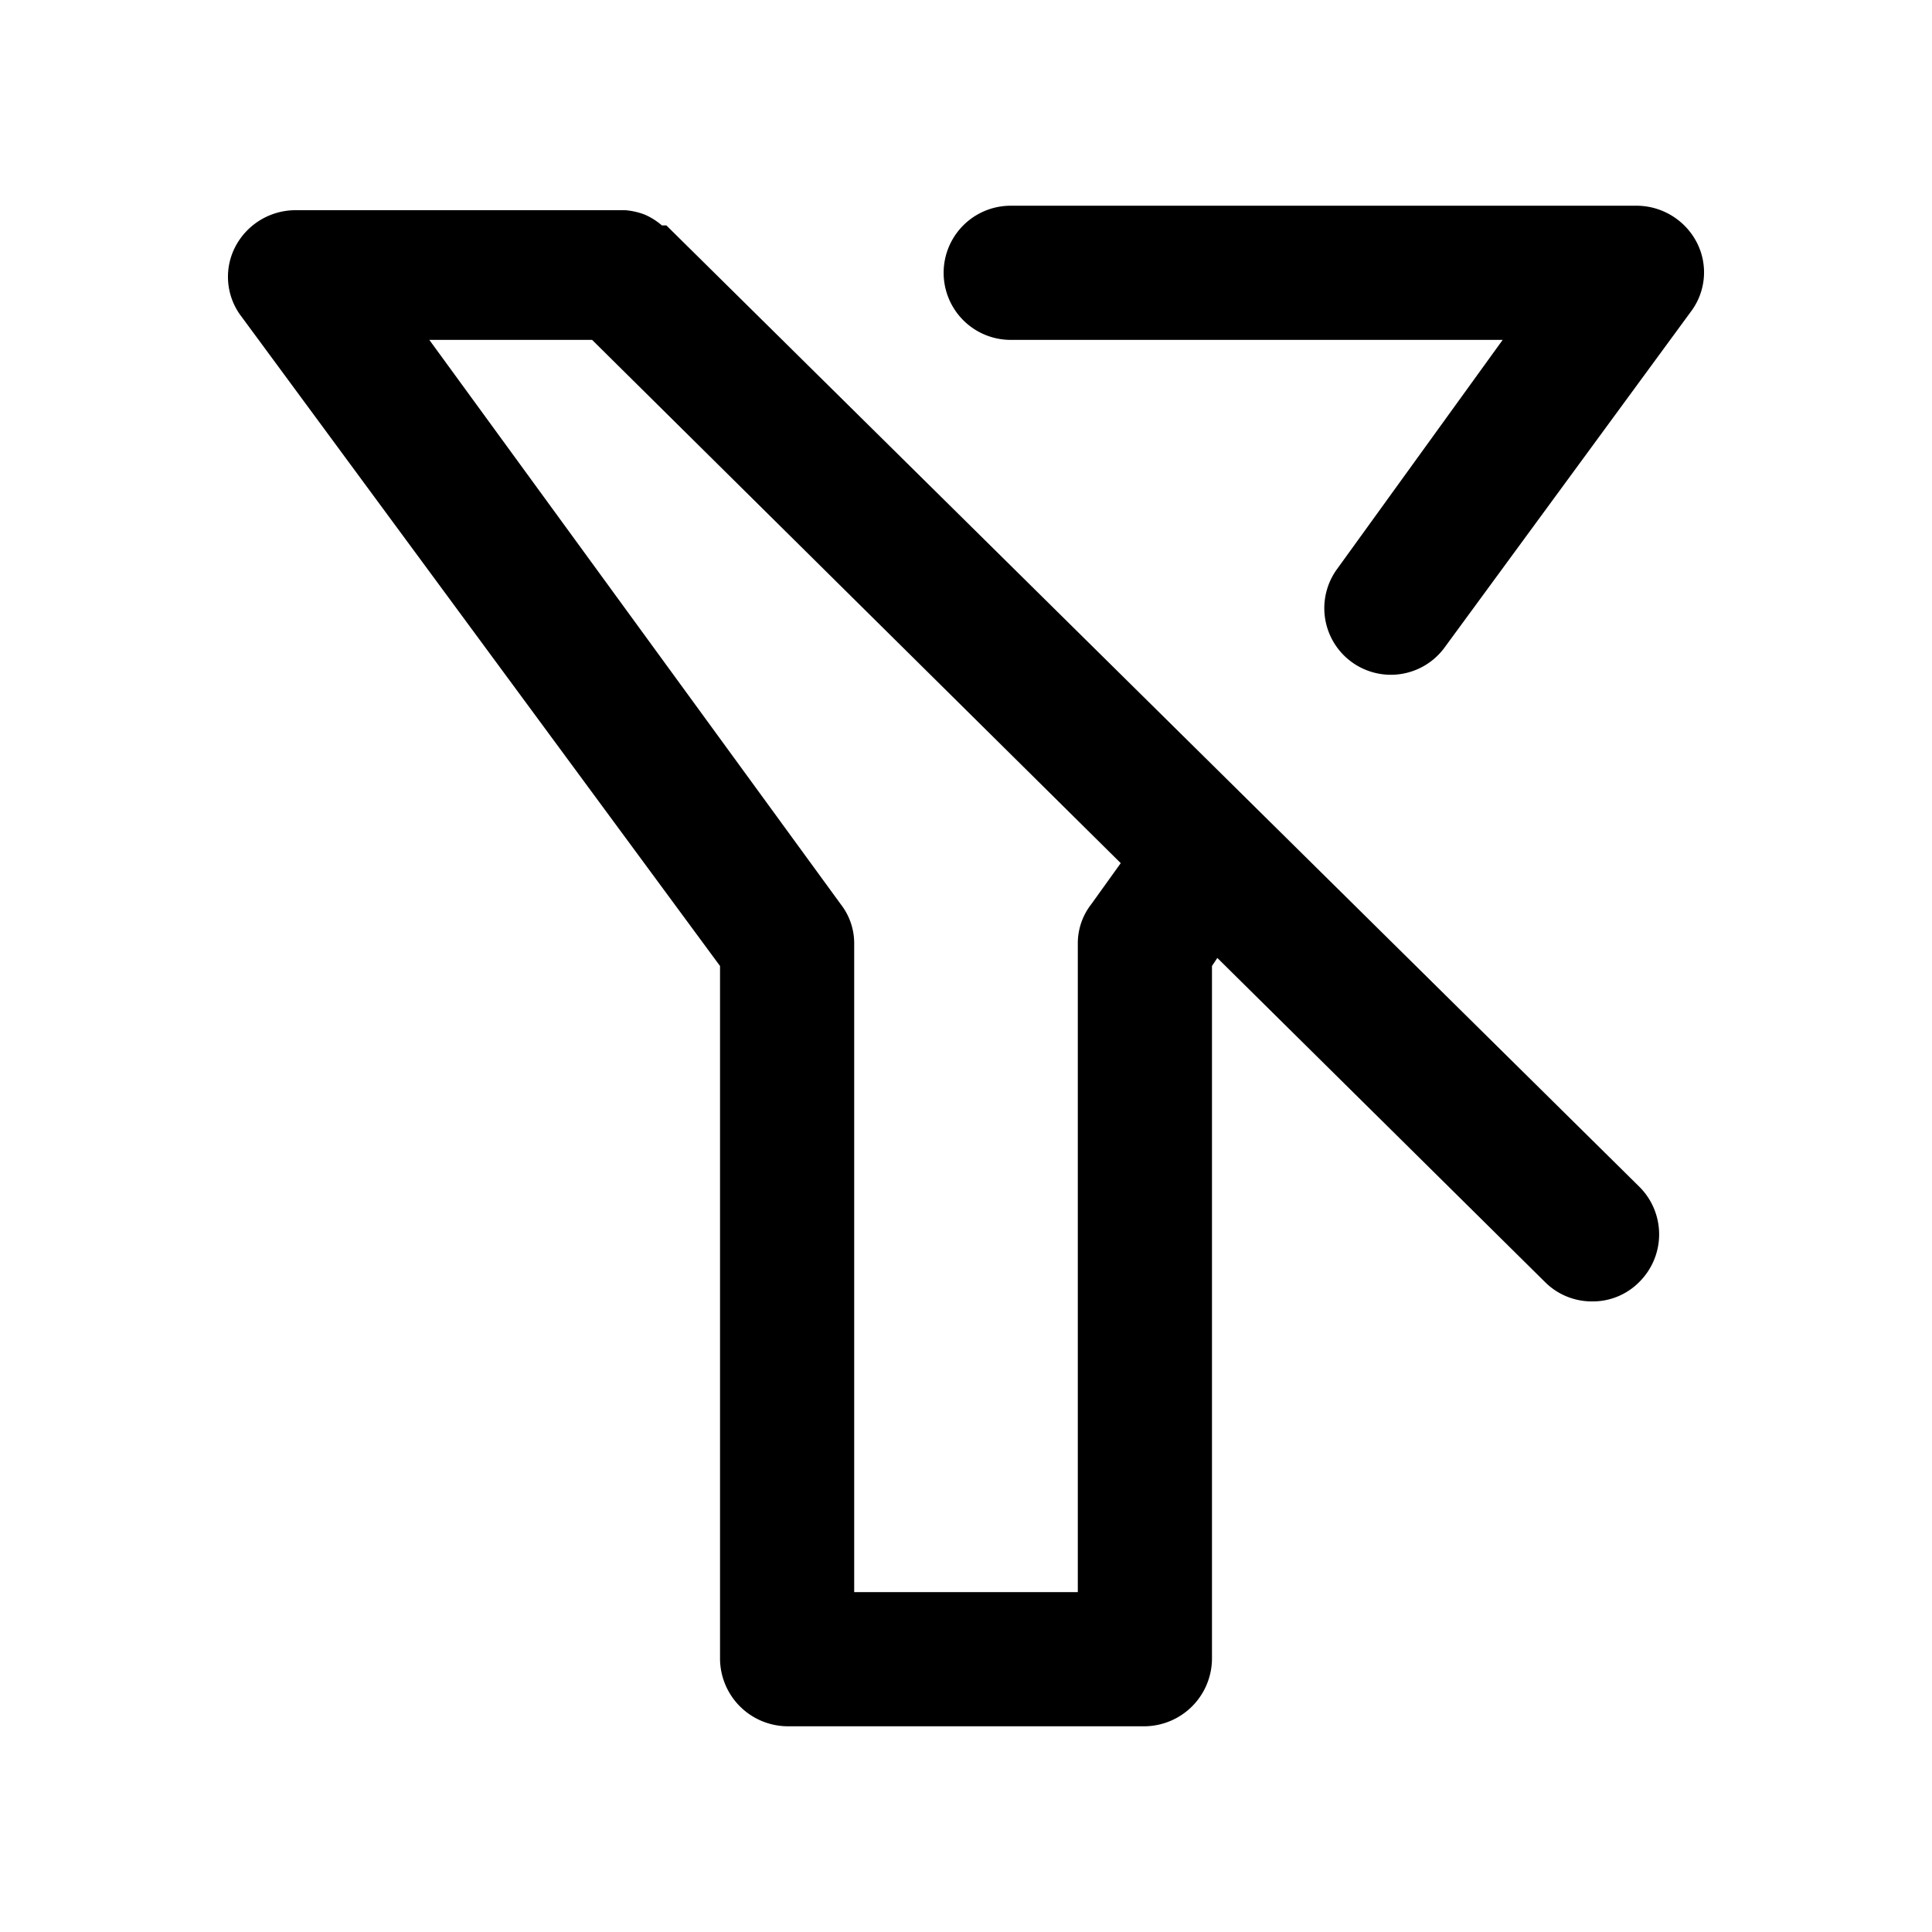 <svg xmlns="http://www.w3.org/2000/svg" width="100%" height="100%" viewBox="1.2 1.2 21.6 21.6"><path d="M20.17 3.91a.76.76 0 00-.67-.41h-7a.75.75 0 000 1.5H18l-1.85 2.56a.74.74 0 101.2.88l2.75-3.75a.73.73 0 00.07-.78zM8.65 3.72H8.6a.76.76 0 00-.19-.12.79.79 0 00-.22-.05H4.5a.76.76 0 00-.67.41.73.73 0 00.07.78L9.25 12v7.75a.76.76 0 00.75.75h4a.76.76 0 00.75-.75V12l.06-.09 3.66 3.62a.74.74 0 00.53.22.73.73 0 00.53-.22.75.75 0 000-1.06zm4.75 7.59a.71.71 0 00-.15.44V19h-2.5v-7.25a.71.71 0 00-.15-.44L6 5h1.82l5.91 5.85z"/></svg>